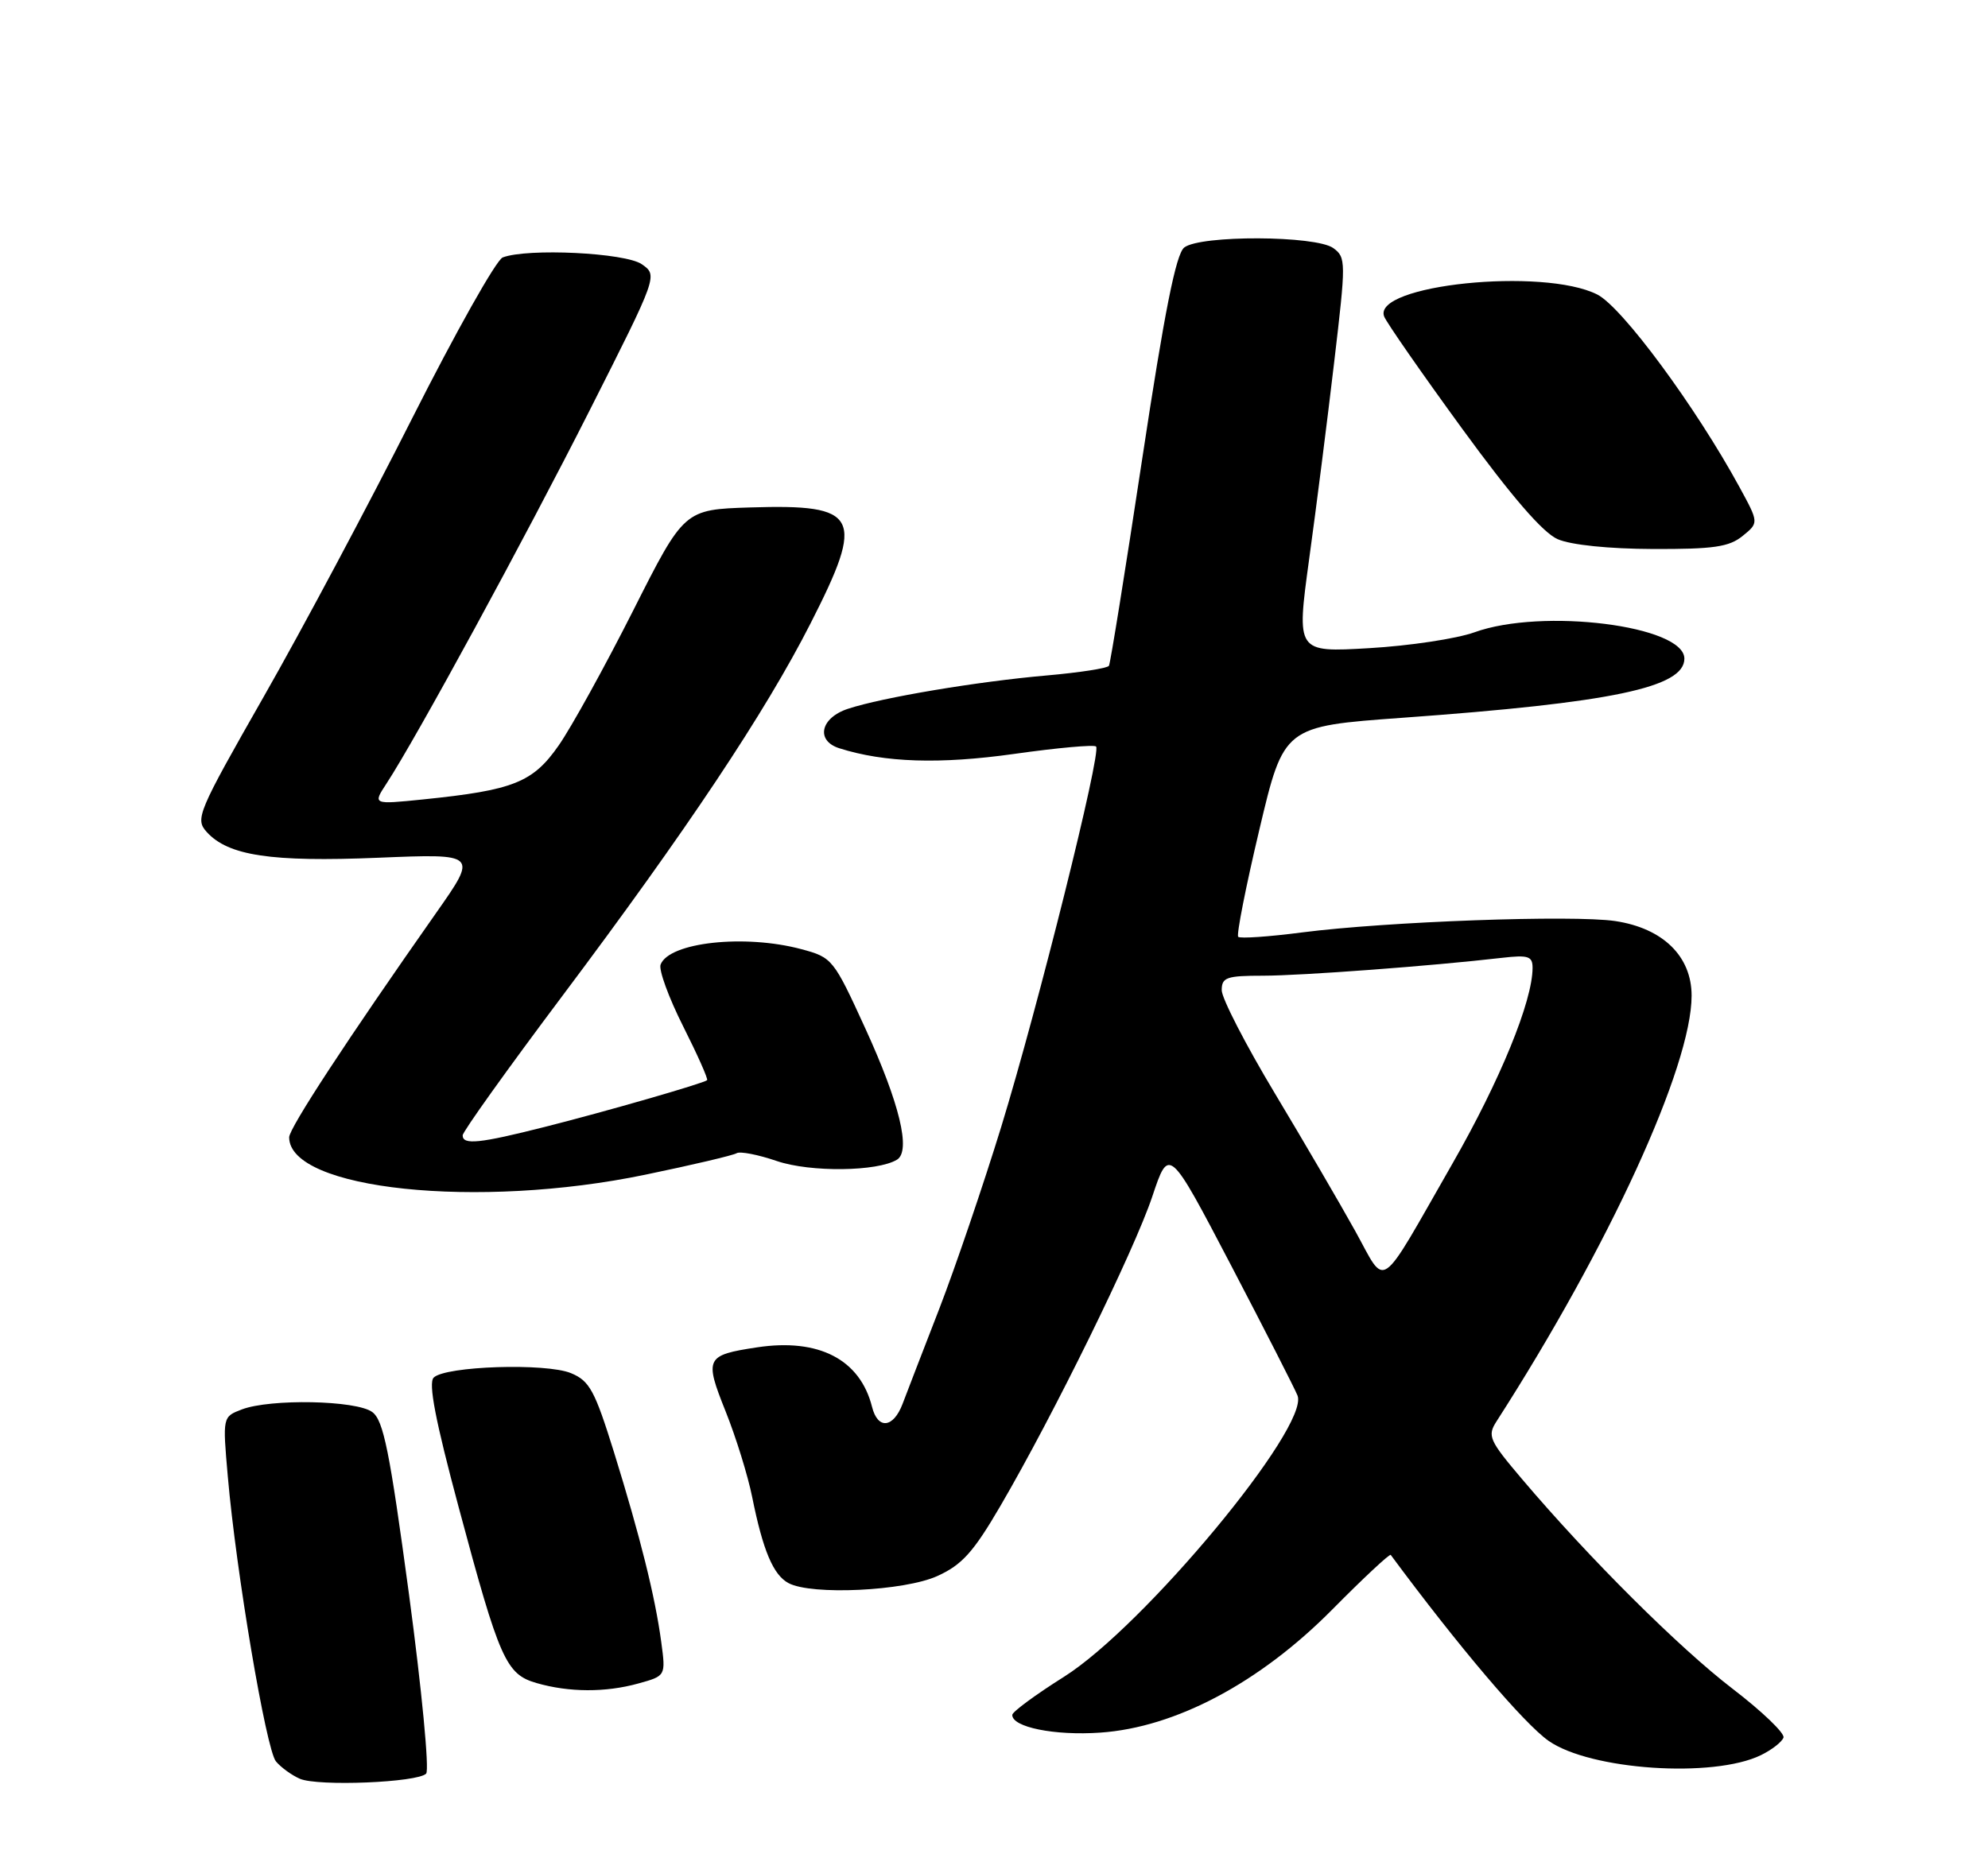 <?xml version="1.0" encoding="UTF-8" standalone="no"?>
<!DOCTYPE svg PUBLIC "-//W3C//DTD SVG 1.1//EN" "http://www.w3.org/Graphics/SVG/1.1/DTD/svg11.dtd" >
<svg xmlns="http://www.w3.org/2000/svg" xmlns:xlink="http://www.w3.org/1999/xlink" version="1.1" viewBox="0 0 275 256">
 <g >
 <path fill="currentColor"
d=" M 58.95 245.40 C 59.41 244.90 58.34 233.75 56.58 220.62 C 53.90 200.76 53.05 196.51 51.49 195.37 C 49.27 193.74 37.42 193.51 33.46 195.01 C 30.79 196.03 30.79 196.03 31.51 204.26 C 32.66 217.50 36.81 242.06 38.17 243.71 C 38.86 244.54 40.35 245.62 41.47 246.11 C 43.96 247.20 57.79 246.63 58.95 245.40 Z  M 243.58 242.85 C 245.10 242.11 246.51 241.01 246.71 240.41 C 246.90 239.81 243.74 236.78 239.68 233.67 C 232.29 228.01 219.79 215.56 210.56 204.67 C 205.99 199.28 205.72 198.68 207.01 196.67 C 222.62 172.38 234.00 147.53 234.00 137.76 C 234.00 132.31 230.03 128.43 223.44 127.44 C 217.62 126.57 191.88 127.50 180.13 129.01 C 175.53 129.61 171.55 129.88 171.28 129.62 C 171.02 129.36 172.33 122.70 174.20 114.82 C 177.59 100.50 177.59 100.50 194.04 99.31 C 223.00 97.22 233.00 95.12 233.00 91.13 C 233.00 86.56 213.32 84.09 203.95 87.49 C 201.50 88.37 194.96 89.36 189.41 89.68 C 179.33 90.27 179.33 90.27 181.09 77.39 C 182.07 70.30 183.63 58.01 184.56 50.08 C 186.20 36.20 186.20 35.62 184.44 34.33 C 182.03 32.57 166.00 32.51 163.81 34.25 C 162.67 35.16 161.09 43.08 158.00 63.50 C 155.67 78.90 153.60 91.78 153.40 92.12 C 153.21 92.46 149.32 93.06 144.77 93.46 C 135.18 94.30 122.05 96.50 117.30 98.07 C 113.49 99.32 112.80 102.48 116.10 103.53 C 122.36 105.52 130.03 105.76 140.31 104.31 C 146.26 103.47 151.35 103.01 151.62 103.29 C 152.39 104.05 143.61 139.23 138.50 155.91 C 136.01 164.00 132.16 175.31 129.94 181.06 C 127.71 186.80 125.42 192.74 124.85 194.25 C 123.57 197.61 121.42 197.82 120.63 194.66 C 118.98 188.10 113.27 185.13 104.74 186.42 C 97.61 187.50 97.42 187.89 100.37 195.27 C 101.80 198.84 103.46 204.19 104.05 207.14 C 105.54 214.53 106.96 217.91 109.07 219.04 C 112.26 220.75 125.10 220.14 129.67 218.06 C 133.08 216.51 134.65 214.77 138.40 208.34 C 145.77 195.71 156.88 173.06 159.39 165.57 C 161.70 158.65 161.70 158.65 170.29 175.07 C 175.01 184.11 179.15 192.22 179.49 193.10 C 181.15 197.44 158.25 225.02 147.19 232.00 C 143.26 234.47 140.04 236.85 140.03 237.27 C 139.97 238.97 145.86 240.17 152.19 239.73 C 162.60 239.02 174.27 232.83 184.31 222.68 C 188.60 218.34 192.24 214.95 192.38 215.14 C 201.73 227.78 210.81 238.48 214.22 240.87 C 219.99 244.91 236.99 246.06 243.58 242.85 Z  M 88.30 232.93 C 92.10 231.88 92.10 231.88 91.47 227.19 C 90.62 220.88 88.57 212.66 84.94 200.95 C 82.27 192.38 81.56 191.06 78.98 189.99 C 75.52 188.56 61.59 189.01 59.99 190.61 C 59.23 191.37 60.23 196.55 63.46 208.59 C 69.11 229.68 69.99 231.65 74.22 232.87 C 78.71 234.17 83.77 234.19 88.30 232.93 Z  M 89.28 162.53 C 95.76 161.19 101.44 159.85 101.90 159.56 C 102.37 159.27 104.88 159.76 107.48 160.65 C 112.11 162.22 121.39 162.11 124.09 160.45 C 126.03 159.24 124.45 152.68 119.72 142.34 C 115.30 132.68 115.14 132.48 110.86 131.33 C 103.02 129.23 92.56 130.37 91.38 133.46 C 91.10 134.19 92.50 138.03 94.50 142.00 C 96.49 145.96 97.99 149.32 97.81 149.46 C 97.26 149.91 83.74 153.81 75.33 155.93 C 66.32 158.21 64.00 158.45 64.00 157.09 C 64.00 156.59 70.19 147.93 77.76 137.84 C 95.02 114.83 105.87 98.55 112.12 86.26 C 119.71 71.37 118.86 69.74 103.81 70.21 C 94.64 70.50 94.64 70.50 87.57 84.51 C 83.68 92.21 79.06 100.59 77.29 103.13 C 73.71 108.27 71.05 109.33 58.53 110.61 C 51.56 111.32 51.56 111.32 53.46 108.42 C 57.54 102.20 72.55 74.61 81.55 56.81 C 91.00 38.11 91.00 38.11 88.78 36.56 C 86.51 34.97 72.97 34.31 69.54 35.62 C 68.65 35.96 63.02 45.98 57.02 57.87 C 51.02 69.77 41.79 87.09 36.50 96.36 C 27.31 112.48 26.97 113.31 28.60 115.12 C 31.58 118.40 37.50 119.29 52.30 118.68 C 66.09 118.11 66.09 118.11 60.34 126.30 C 48.05 143.80 40.00 156.09 40.00 157.36 C 40.00 164.61 66.12 167.35 89.28 162.53 Z  M 241.04 74.17 C 243.31 72.33 243.31 72.33 240.63 67.41 C 234.57 56.29 224.40 42.50 220.95 40.75 C 213.48 36.97 189.79 39.41 191.47 43.79 C 191.79 44.62 196.64 51.60 202.25 59.30 C 209.13 68.74 213.43 73.71 215.47 74.60 C 217.30 75.40 222.53 75.94 228.64 75.96 C 237.02 75.99 239.17 75.68 241.04 74.17 Z  M 187.46 170.31 C 185.38 166.56 180.38 157.99 176.34 151.26 C 172.30 144.53 169.00 138.12 169.00 137.01 C 169.00 135.23 169.66 135.00 174.75 135.00 C 180.10 134.99 198.00 133.66 207.75 132.53 C 211.41 132.11 212.00 132.30 212.00 133.91 C 212.00 138.52 207.50 149.51 200.91 161.01 C 190.49 179.21 191.87 178.26 187.46 170.31 Z "/>
</g>
</svg>